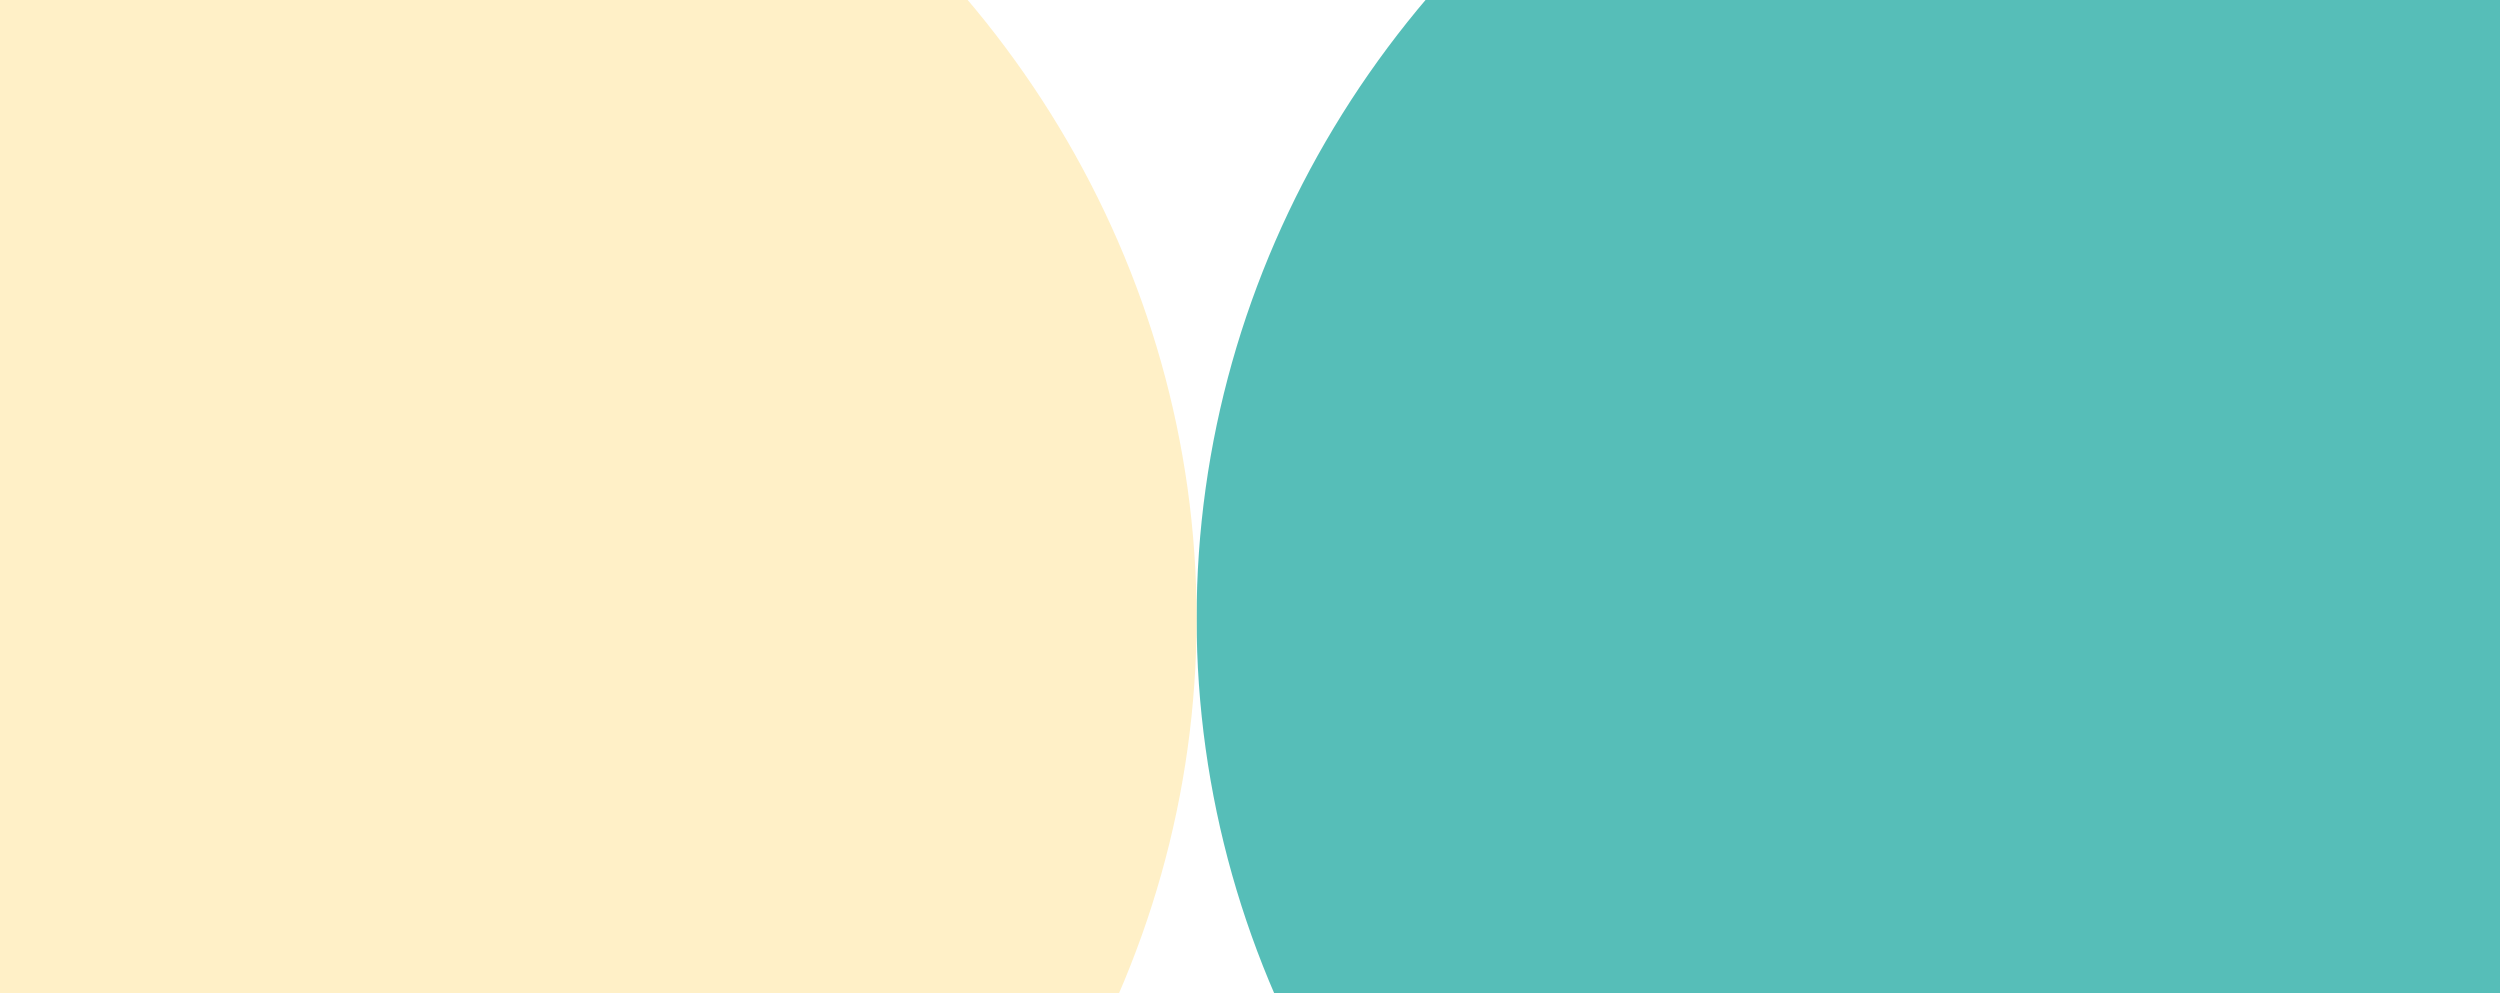 <svg width="1920" height="763" viewBox="0 0 1920 763" fill="none" xmlns="http://www.w3.org/2000/svg">
<g clip-path="url(#clip0_1121_577)">
<rect width="1920" height="763" fill="white"/>
<g opacity="0.8" filter="url(#filter0_f_1121_577)">
<ellipse cx="1706" cy="475" rx="787" ry="754" fill="#2CAEA6"/>
</g>
<g opacity="0.8" filter="url(#filter1_f_1121_577)">
<ellipse cx="132" cy="475" rx="787" ry="754" fill="#FFECB9"/>
</g>
</g>
<defs>
<filter id="filter0_f_1121_577" x="419" y="-779" width="2574" height="2508" filterUnits="userSpaceOnUse" color-interpolation-filters="sRGB">
<feFlood flood-opacity="0" result="BackgroundImageFix"/>
<feBlend mode="normal" in="SourceGraphic" in2="BackgroundImageFix" result="shape"/>
<feGaussianBlur stdDeviation="250" result="effect1_foregroundBlur_1121_577"/>
</filter>
<filter id="filter1_f_1121_577" x="-1155" y="-779" width="2574" height="2508" filterUnits="userSpaceOnUse" color-interpolation-filters="sRGB">
<feFlood flood-opacity="0" result="BackgroundImageFix"/>
<feBlend mode="normal" in="SourceGraphic" in2="BackgroundImageFix" result="shape"/>
<feGaussianBlur stdDeviation="250" result="effect1_foregroundBlur_1121_577"/>
</filter>
<clipPath id="clip0_1121_577">
<rect width="1920" height="763" fill="white"/>
</clipPath>
</defs>
</svg>
